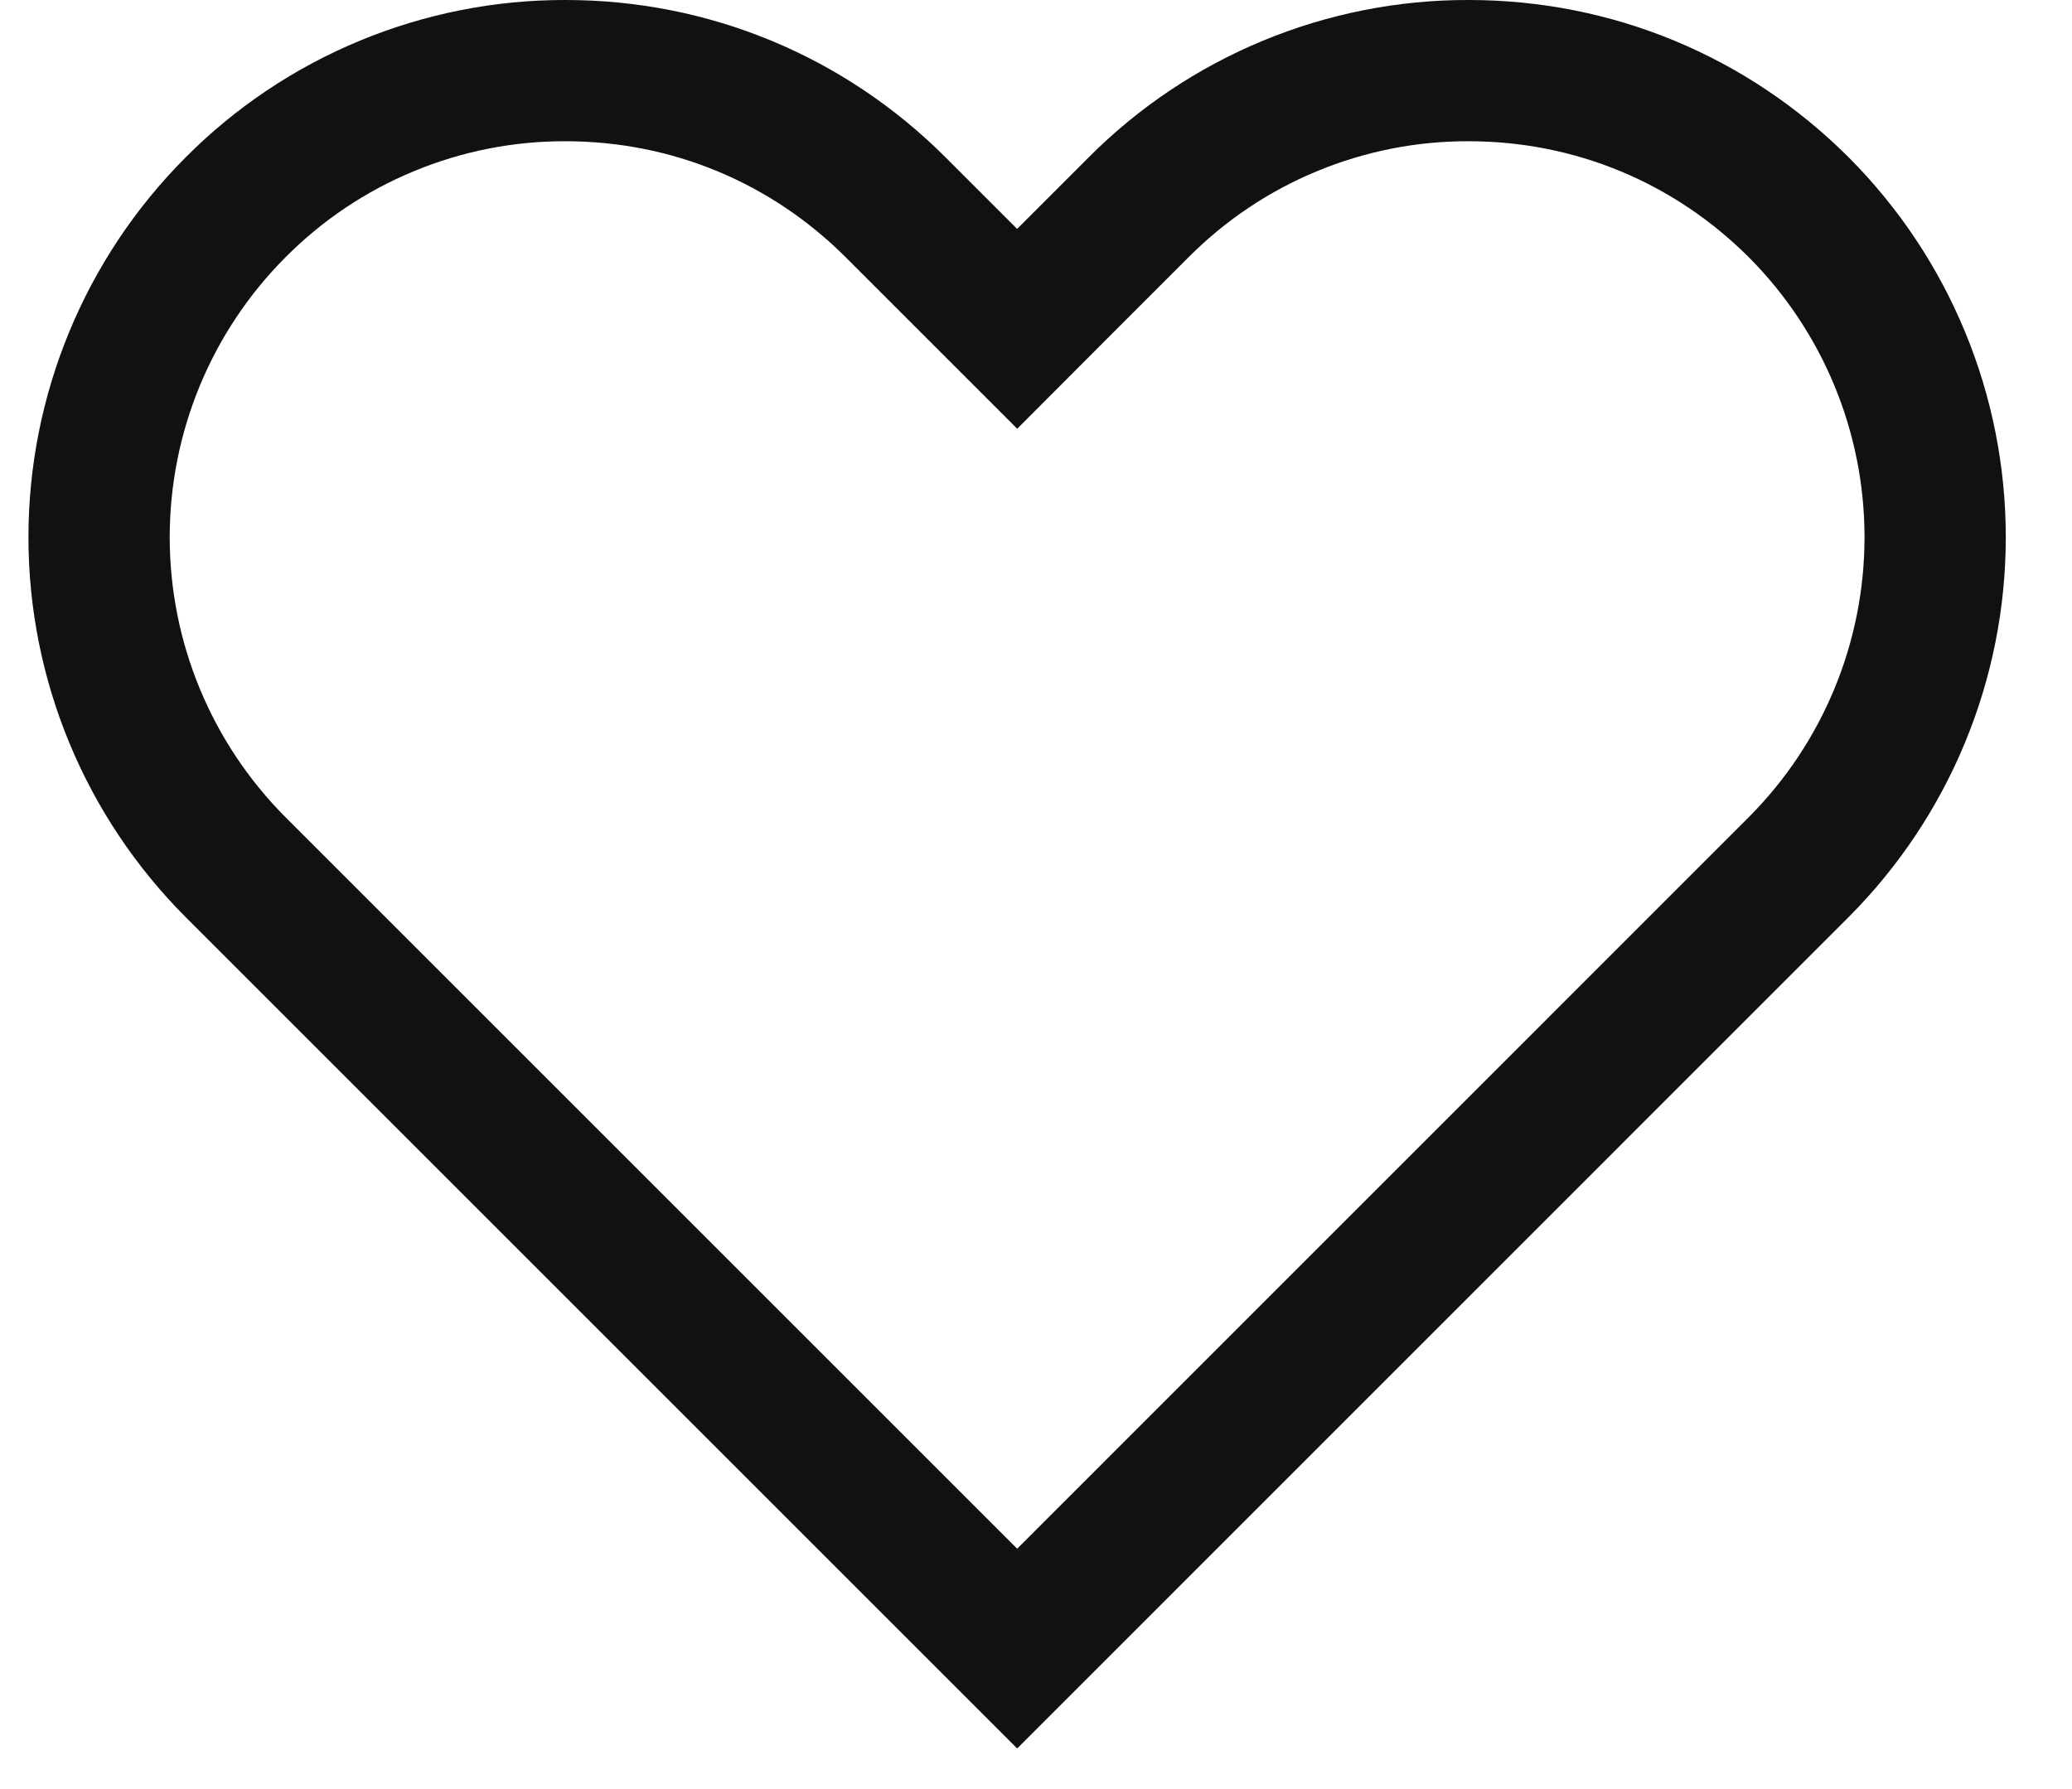 <svg width="22" height="19" viewBox="0 0 22 19" fill="none" xmlns="http://www.w3.org/2000/svg">
<path d="M15.594 0.75C16.918 0.75 18.162 1.266 19.098 2.201C20.026 3.131 20.547 4.391 20.547 5.705C20.547 7.019 20.026 8.279 19.098 9.209L10.8 17.508L2.501 9.209C1.573 8.279 1.052 7.019 1.052 5.706C1.052 4.392 1.573 3.132 2.501 2.202C2.96 1.74 3.506 1.374 4.108 1.125C4.709 0.876 5.354 0.748 6.005 0.75C7.329 0.75 8.573 1.266 9.509 2.201L10.269 2.961L10.8 3.492L11.33 2.961L12.09 2.201C12.549 1.74 13.095 1.374 13.697 1.125C14.298 0.876 14.943 0.748 15.594 0.75Z" stroke="#111111" stroke-width="1.5"/>
</svg>
